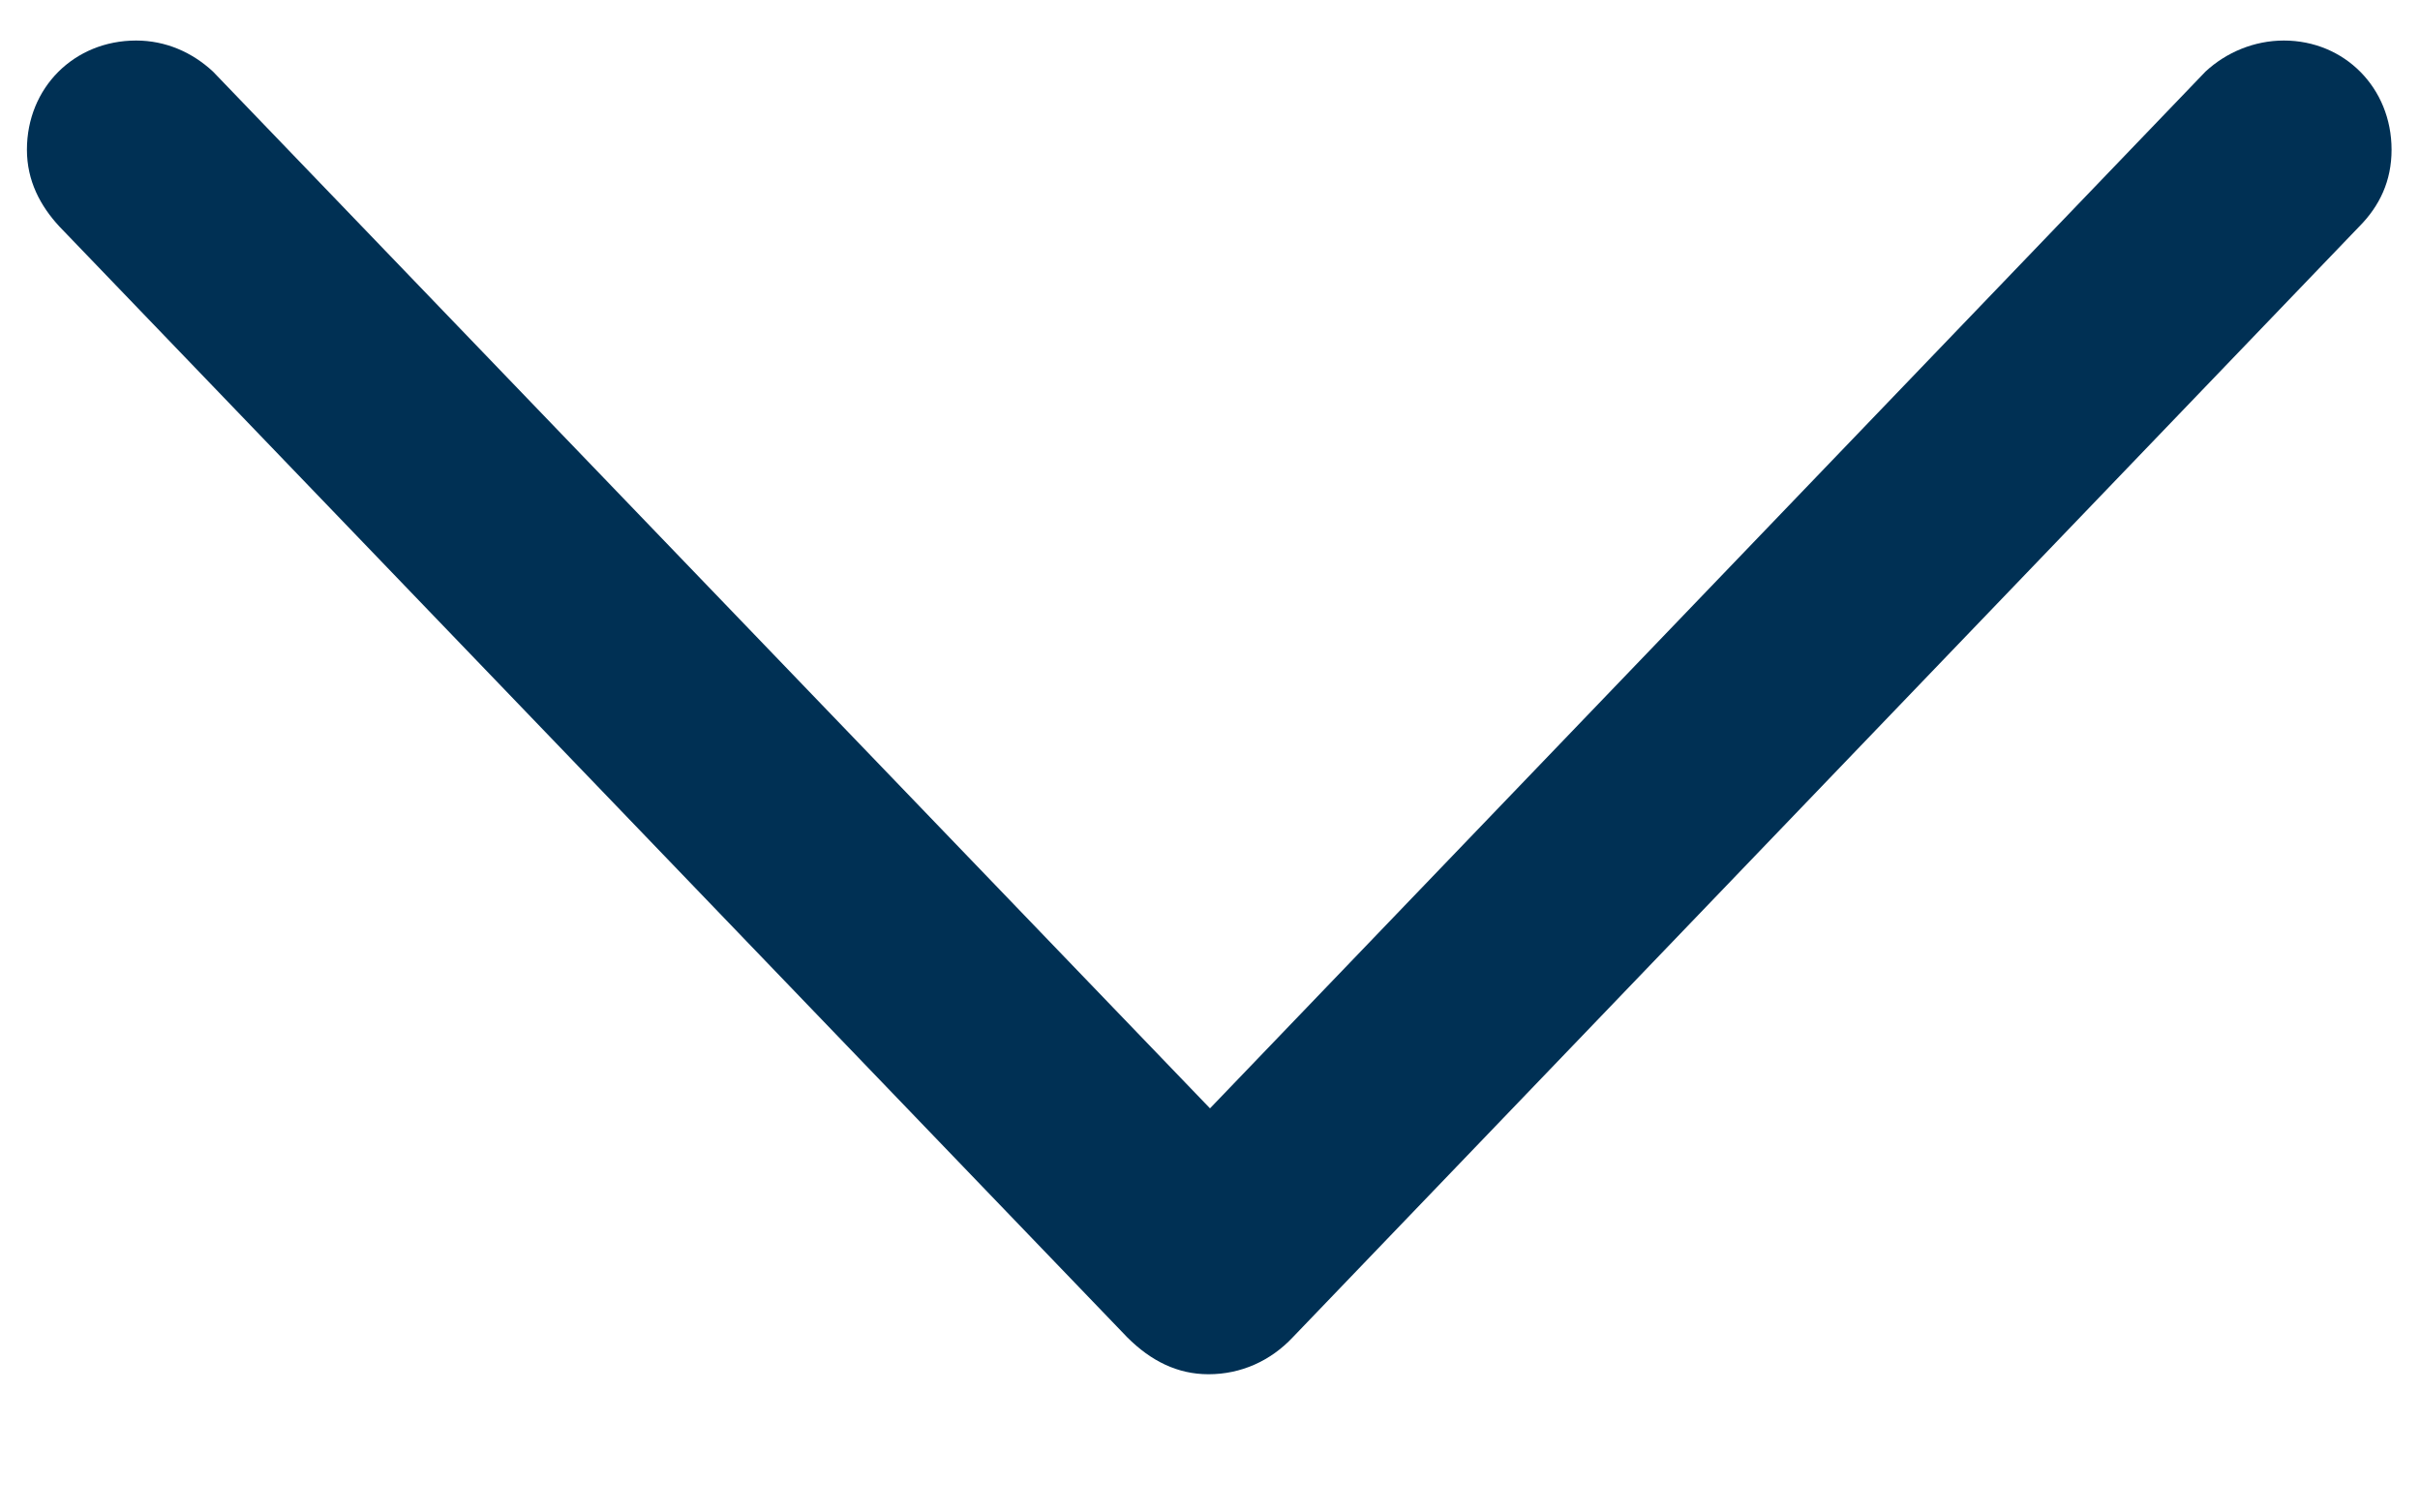 <svg width="16" height="10" viewBox="0 0 16 10" fill="none" xmlns="http://www.w3.org/2000/svg">
<path id="chevron-down" d="M7.99 9.086C8.205 9.086 8.4 8.998 8.547 8.842L15.598 1.498C15.734 1.361 15.812 1.195 15.812 0.99C15.812 0.58 15.5 0.268 15.1 0.268C14.904 0.268 14.719 0.346 14.582 0.473L8 7.328L1.408 0.473C1.271 0.346 1.096 0.268 0.9 0.268C0.49 0.268 0.178 0.58 0.178 0.99C0.178 1.195 0.266 1.361 0.393 1.498L7.453 8.842C7.609 8.998 7.785 9.086 7.99 9.086Z" fill="#003054"/>
</svg>
